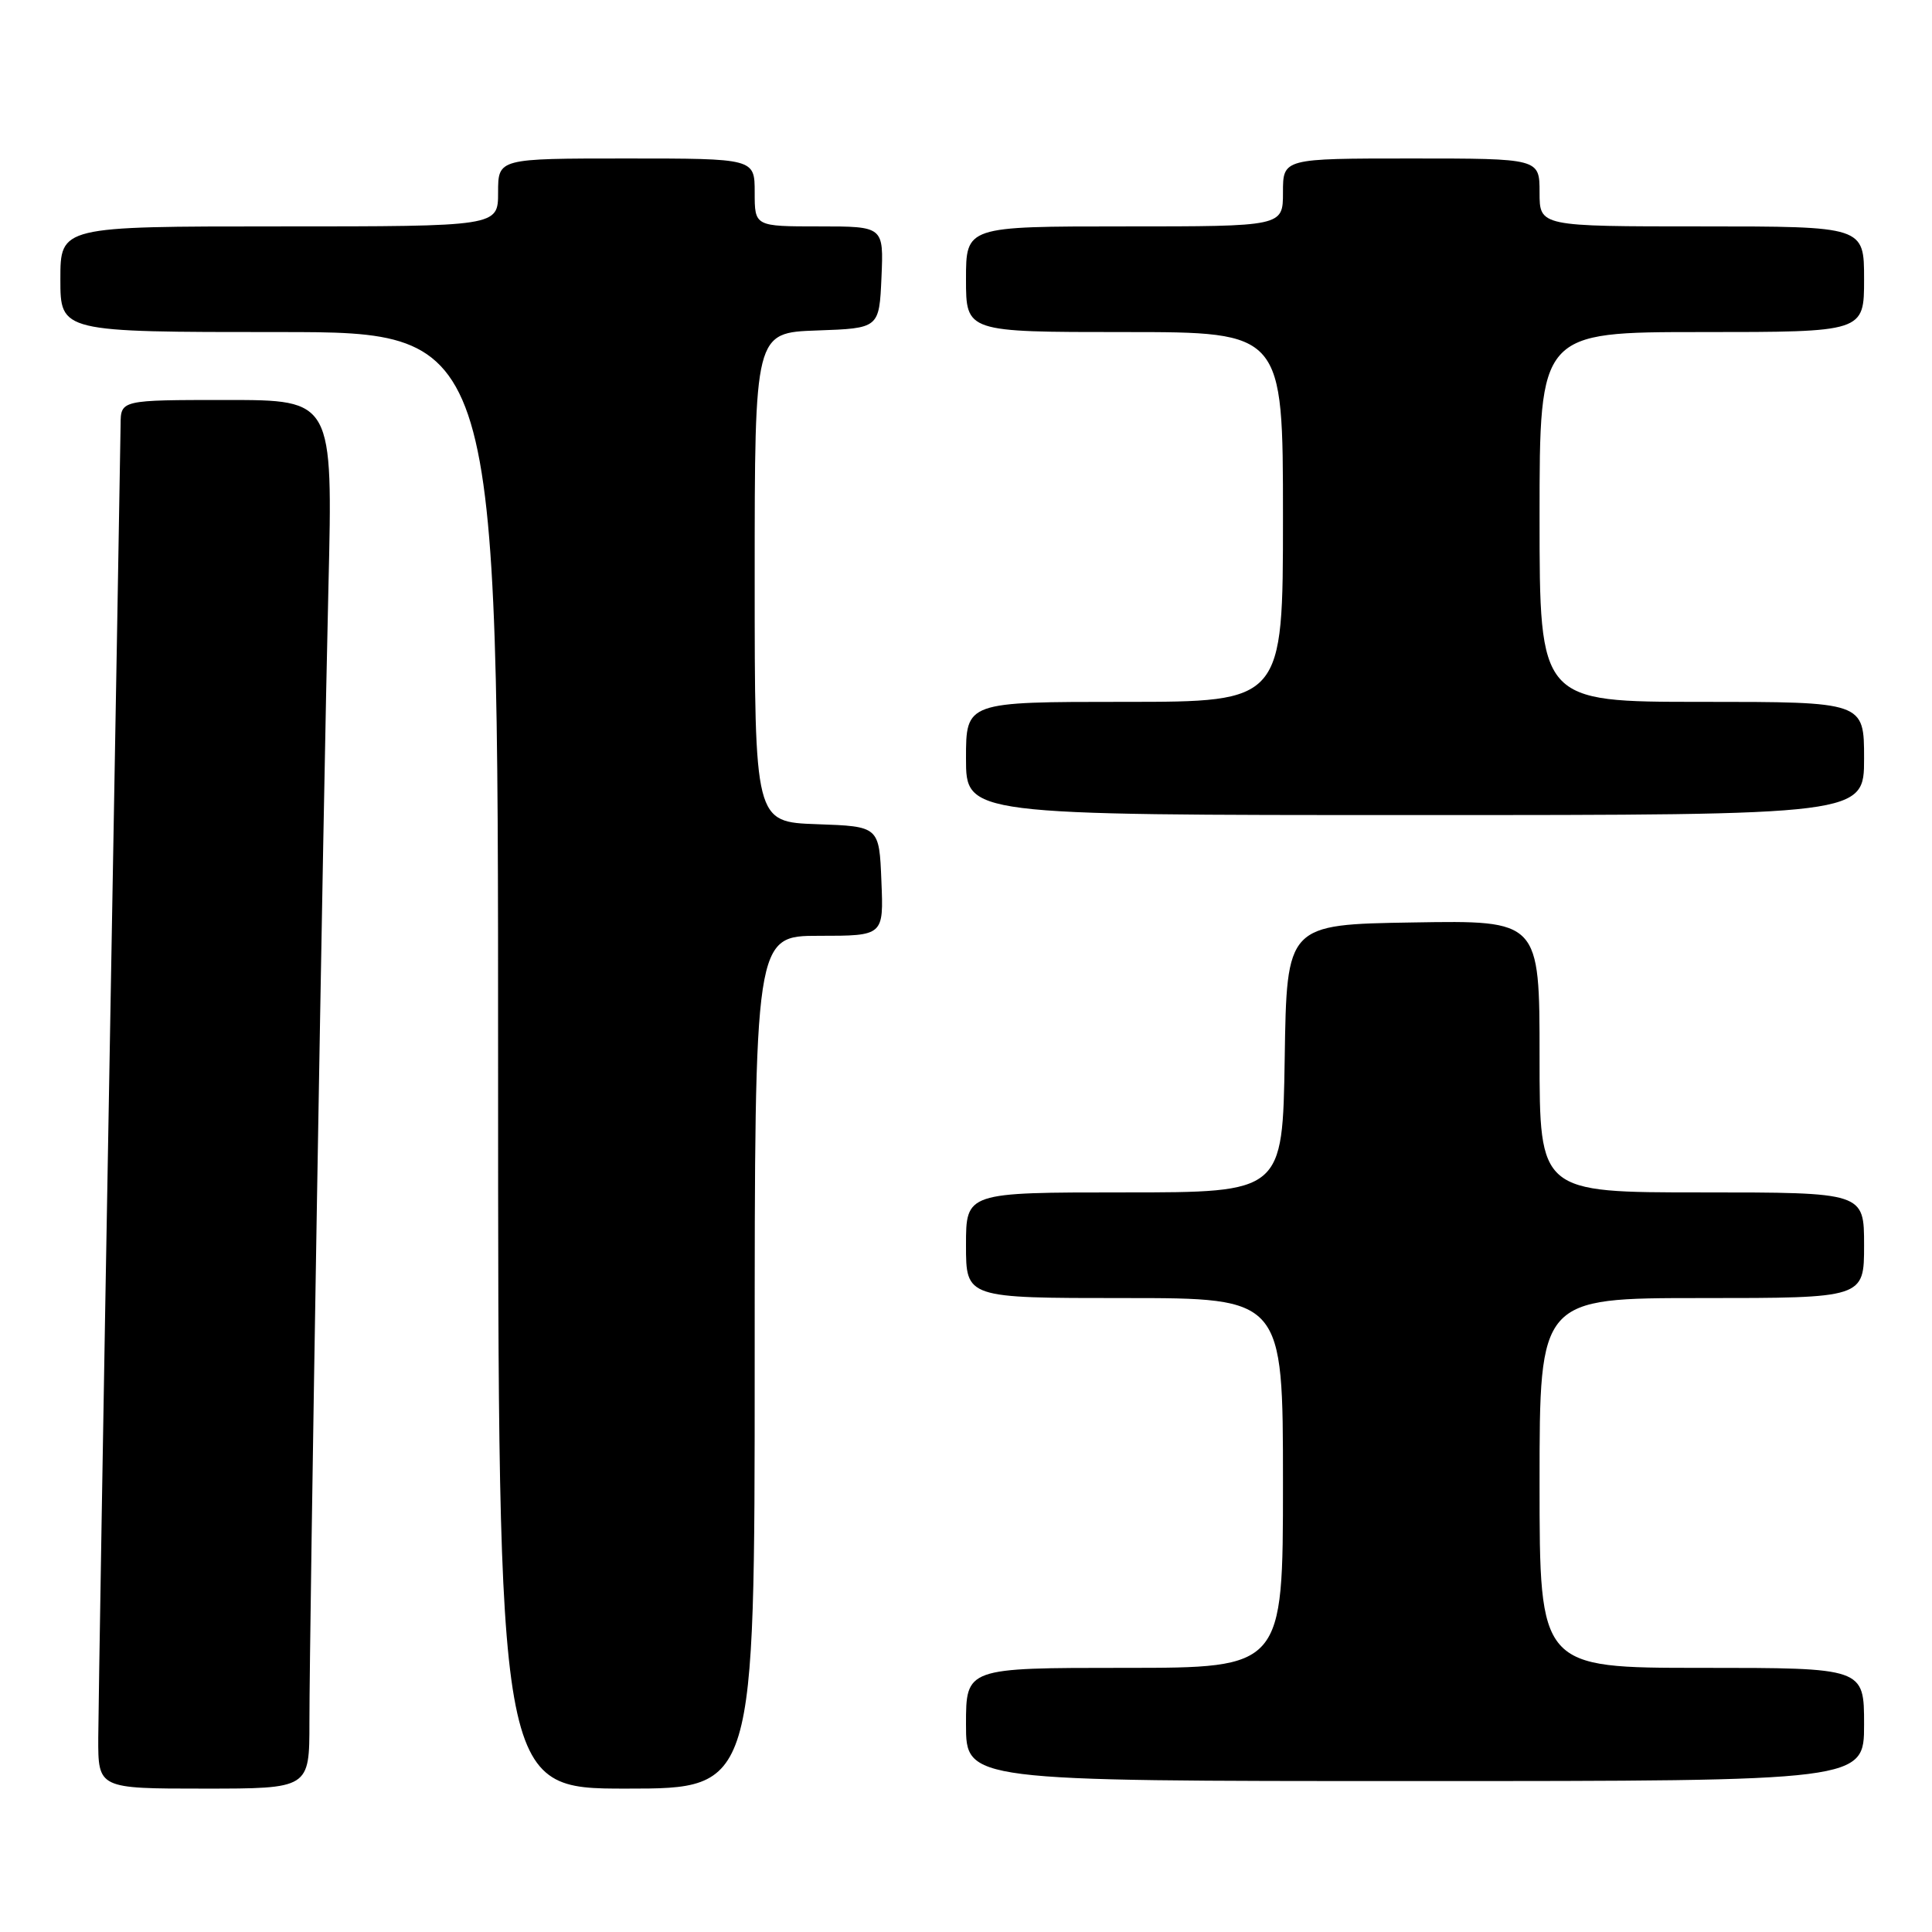 <?xml version="1.0" encoding="UTF-8" standalone="no"?>
<!DOCTYPE svg PUBLIC "-//W3C//DTD SVG 1.1//EN" "http://www.w3.org/Graphics/SVG/1.1/DTD/svg11.dtd" >
<svg xmlns="http://www.w3.org/2000/svg" xmlns:xlink="http://www.w3.org/1999/xlink" version="1.1" viewBox="0 0 256 256">
 <g >
 <path fill="currentColor"
d=" M 41.00 228.21 C 41.00 215.59 42.82 107.03 43.52 77.75 C 44.11 53.00 44.11 53.00 30.05 53.00 C 16.00 53.00 16.00 53.00 15.98 56.25 C 15.96 58.04 15.30 96.40 14.50 141.50 C 13.70 186.60 13.04 226.54 13.02 230.25 C 13.00 237.00 13.00 237.00 27.00 237.00 C 41.00 237.00 41.00 237.00 41.00 228.21 Z  M 100.00 180.50 C 100.00 124.00 100.00 124.00 108.54 124.00 C 117.09 124.00 117.09 124.00 116.79 116.75 C 116.50 109.50 116.50 109.50 108.25 109.21 C 100.00 108.92 100.00 108.92 100.00 76.50 C 100.00 44.08 100.00 44.08 108.25 43.79 C 116.50 43.50 116.50 43.50 116.80 36.75 C 117.09 30.00 117.09 30.00 108.55 30.00 C 100.00 30.00 100.00 30.00 100.00 25.50 C 100.00 21.00 100.00 21.00 83.00 21.00 C 66.00 21.00 66.00 21.00 66.00 25.50 C 66.00 30.00 66.00 30.00 37.00 30.00 C 8.00 30.00 8.00 30.00 8.00 37.00 C 8.00 44.00 8.00 44.00 37.00 44.00 C 66.00 44.00 66.00 44.00 66.00 140.50 C 66.00 237.00 66.00 237.00 83.00 237.00 C 100.00 237.00 100.00 237.00 100.00 180.50 Z  M 247.00 228.50 C 247.00 221.00 247.00 221.00 225.50 221.00 C 204.00 221.00 204.00 221.00 204.00 196.50 C 204.00 172.00 204.00 172.00 225.50 172.00 C 247.00 172.00 247.00 172.00 247.00 165.00 C 247.00 158.00 247.00 158.00 225.50 158.00 C 204.00 158.00 204.00 158.00 204.00 139.98 C 204.00 121.95 204.00 121.95 187.25 122.23 C 170.50 122.50 170.50 122.50 170.23 140.25 C 169.95 158.00 169.95 158.00 148.98 158.00 C 128.00 158.00 128.00 158.00 128.00 165.00 C 128.00 172.00 128.00 172.00 149.00 172.00 C 170.00 172.00 170.00 172.00 170.00 196.50 C 170.00 221.00 170.00 221.00 149.00 221.00 C 128.00 221.00 128.00 221.00 128.00 228.50 C 128.00 236.00 128.00 236.00 187.50 236.00 C 247.00 236.00 247.00 236.00 247.00 228.50 Z  M 247.00 100.50 C 247.00 93.00 247.00 93.00 225.50 93.00 C 204.00 93.00 204.00 93.00 204.00 68.50 C 204.00 44.00 204.00 44.00 225.50 44.00 C 247.00 44.00 247.00 44.00 247.00 37.00 C 247.00 30.00 247.00 30.00 225.50 30.00 C 204.00 30.00 204.00 30.00 204.00 25.50 C 204.00 21.00 204.00 21.00 187.00 21.00 C 170.00 21.00 170.00 21.00 170.00 25.50 C 170.00 30.00 170.00 30.00 149.00 30.00 C 128.00 30.00 128.00 30.00 128.00 37.00 C 128.00 44.00 128.00 44.00 149.00 44.00 C 170.00 44.00 170.00 44.00 170.00 68.50 C 170.00 93.00 170.00 93.00 149.00 93.00 C 128.00 93.00 128.00 93.00 128.00 100.50 C 128.00 108.00 128.00 108.00 187.50 108.00 C 247.00 108.00 247.00 108.00 247.00 100.50 Z "/>
</g>
</svg>
